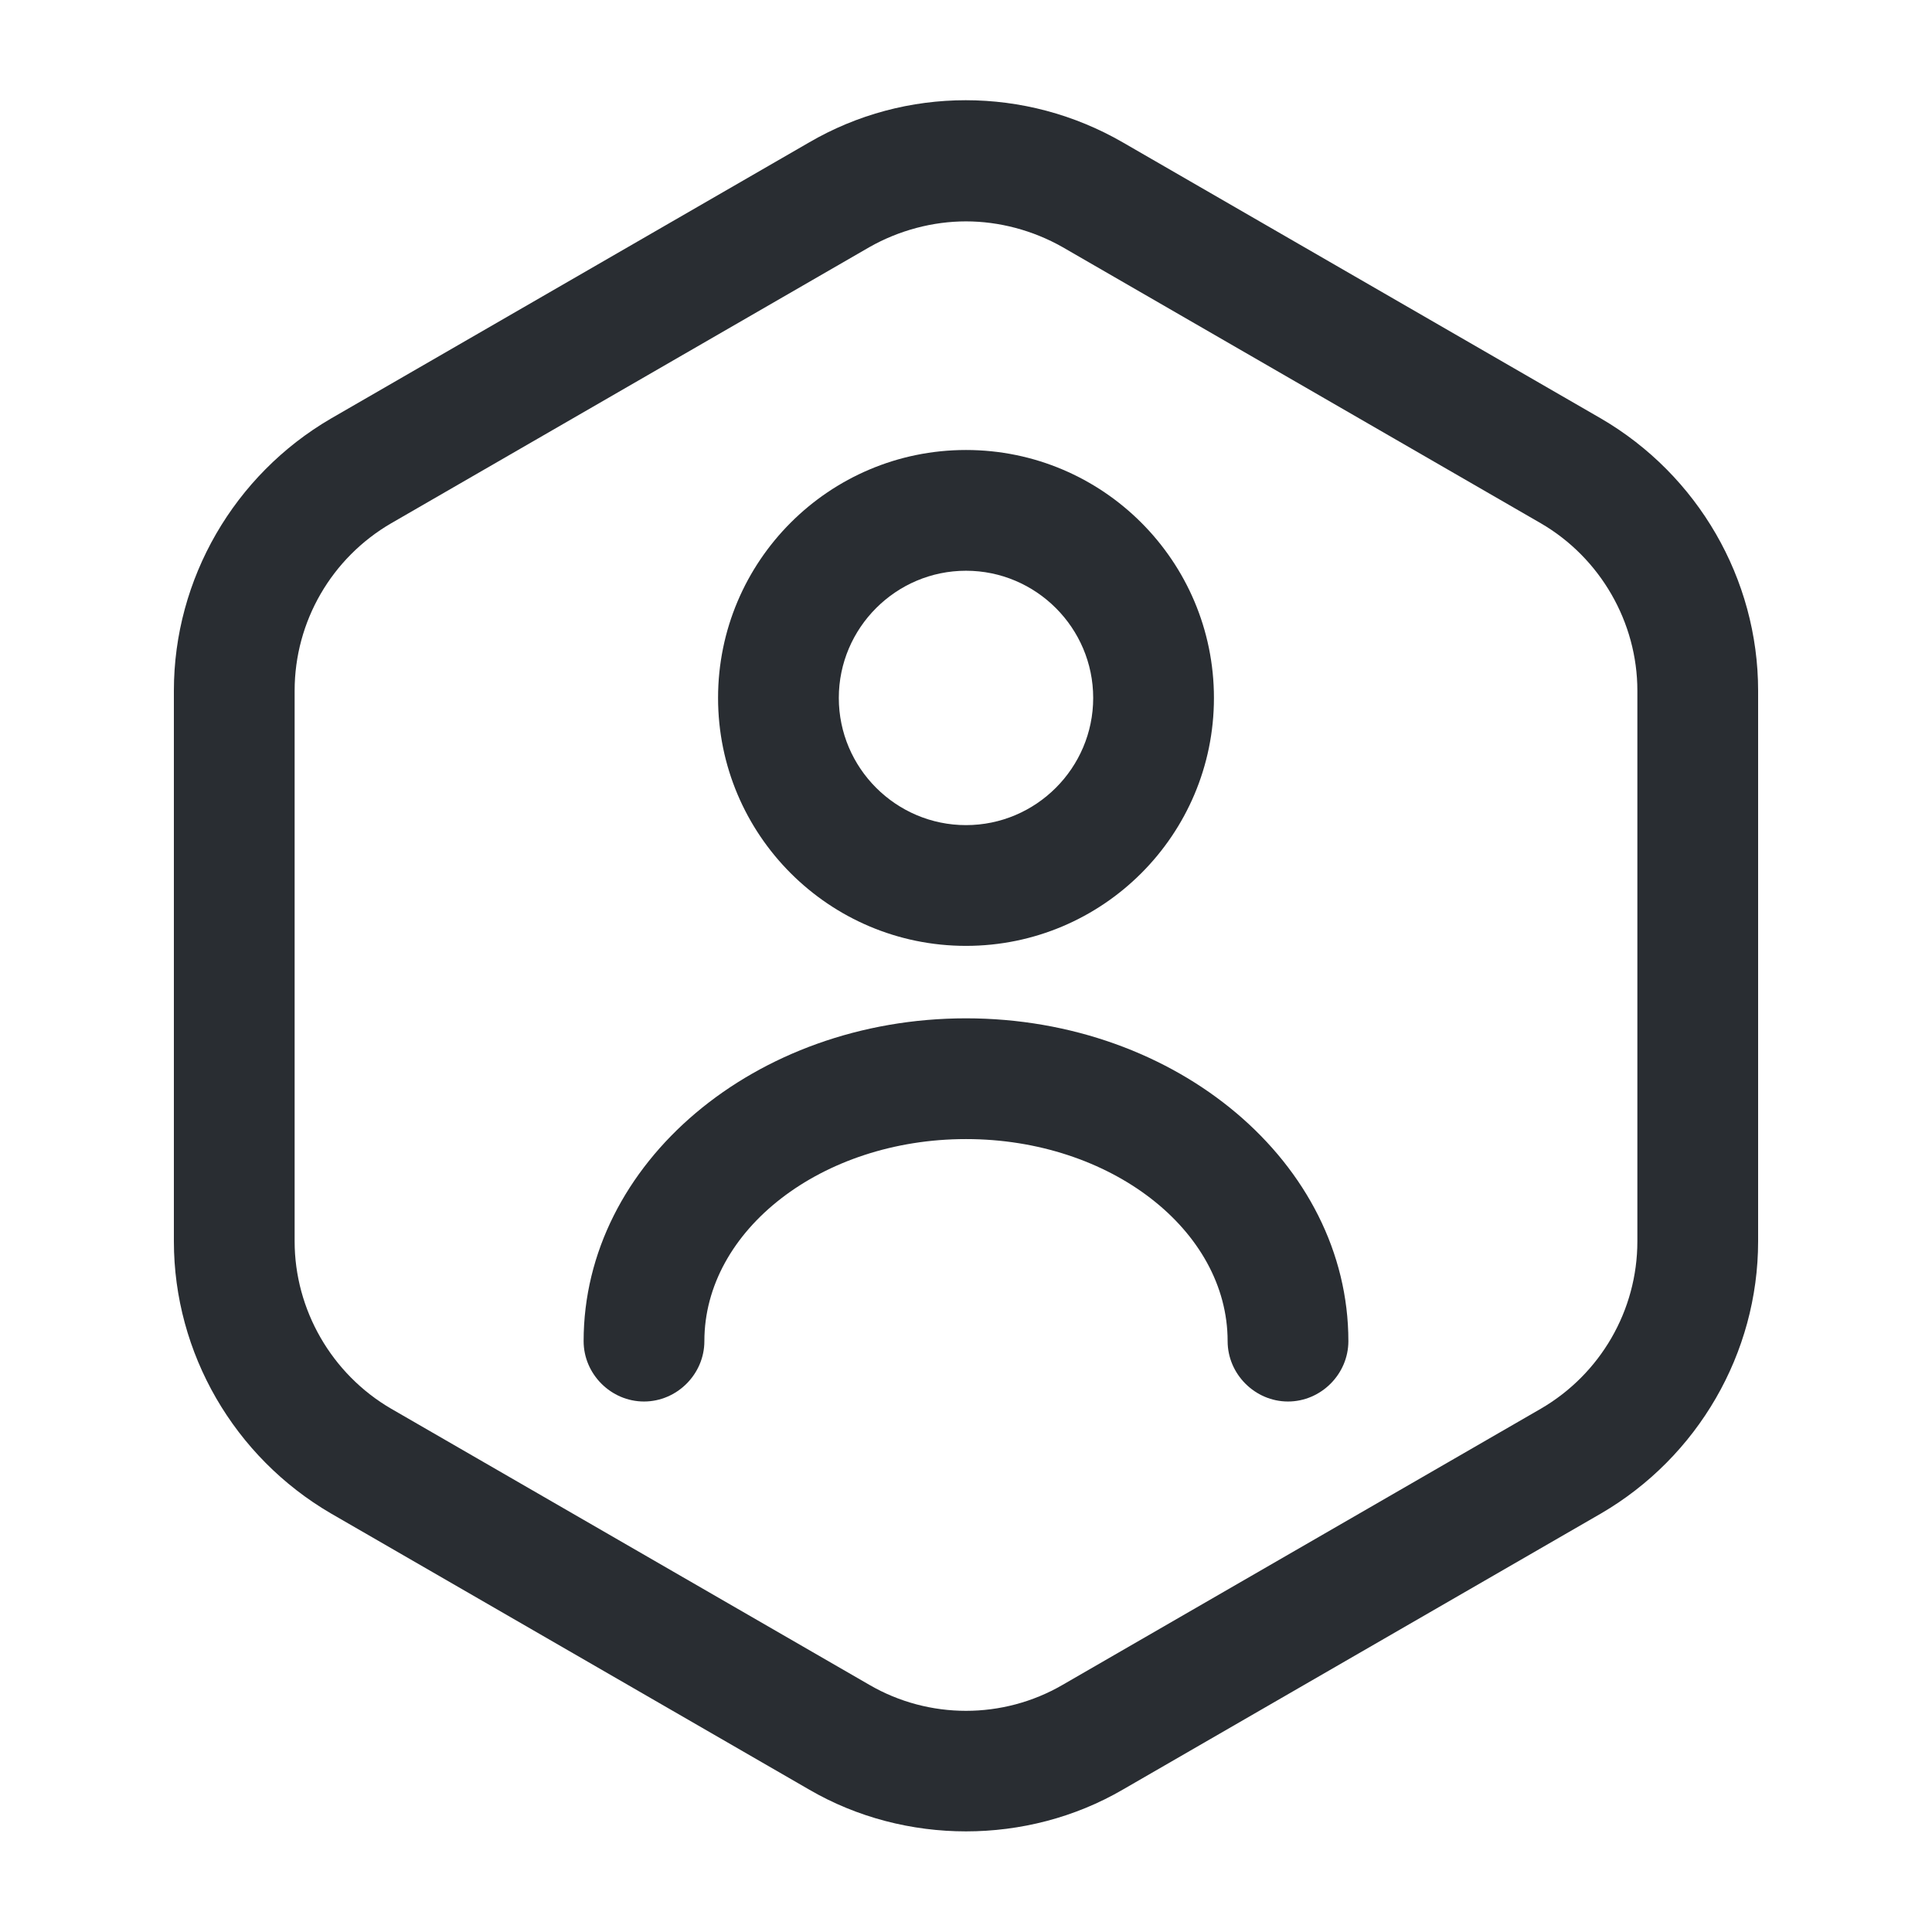 <svg xmlns="http://www.w3.org/2000/svg" width="24" height="24" fill="none"><path fill="#292D32" d="M12 22.75c-.67 0-1.35-.17-1.95-.52L4.11 18.8c-1.2-.7-1.95-1.99-1.95-3.38V8.58c0-1.39.75-2.68 1.95-3.38l5.94-3.43c1.2-.7 2.69-.7 3.9 0l5.94 3.43c1.2.7 1.95 1.99 1.95 3.38v6.84c0 1.39-.75 2.68-1.95 3.38l-5.94 3.43c-.6.35-1.28.52-1.95.52Zm0-20c-.41 0-.83.11-1.2.32L4.86 6.5c-.74.43-1.2 1.22-1.2 2.08v6.84c0 .85.46 1.65 1.2 2.08l5.94 3.43c.74.43 1.66.43 2.4 0l5.94-3.43c.74-.43 1.2-1.22 1.2-2.08V8.58c0-.85-.46-1.65-1.2-2.08L13.2 3.07c-.37-.21-.79-.32-1.2-.32Z"/><path fill="#292D32" d="M12 11.75c-1.7 0-3.08-1.38-3.08-3.08 0-1.7 1.38-3.08 3.08-3.08 1.7 0 3.08 1.38 3.08 3.08 0 1.7-1.38 3.08-3.08 3.08Zm0-4.66c-.87 0-1.58.71-1.58 1.58 0 .87.71 1.58 1.58 1.58.87 0 1.58-.71 1.58-1.58 0-.87-.71-1.58-1.58-1.58ZM16 17.41c-.41 0-.75-.34-.75-.75 0-1.38-1.46-2.51-3.25-2.51s-3.25 1.13-3.25 2.51c0 .41-.34.75-.75.75s-.75-.34-.75-.75c0-2.21 2.13-4.01 4.75-4.01s4.75 1.8 4.75 4.01c0 .41-.34.75-.75.75Z"/></svg>